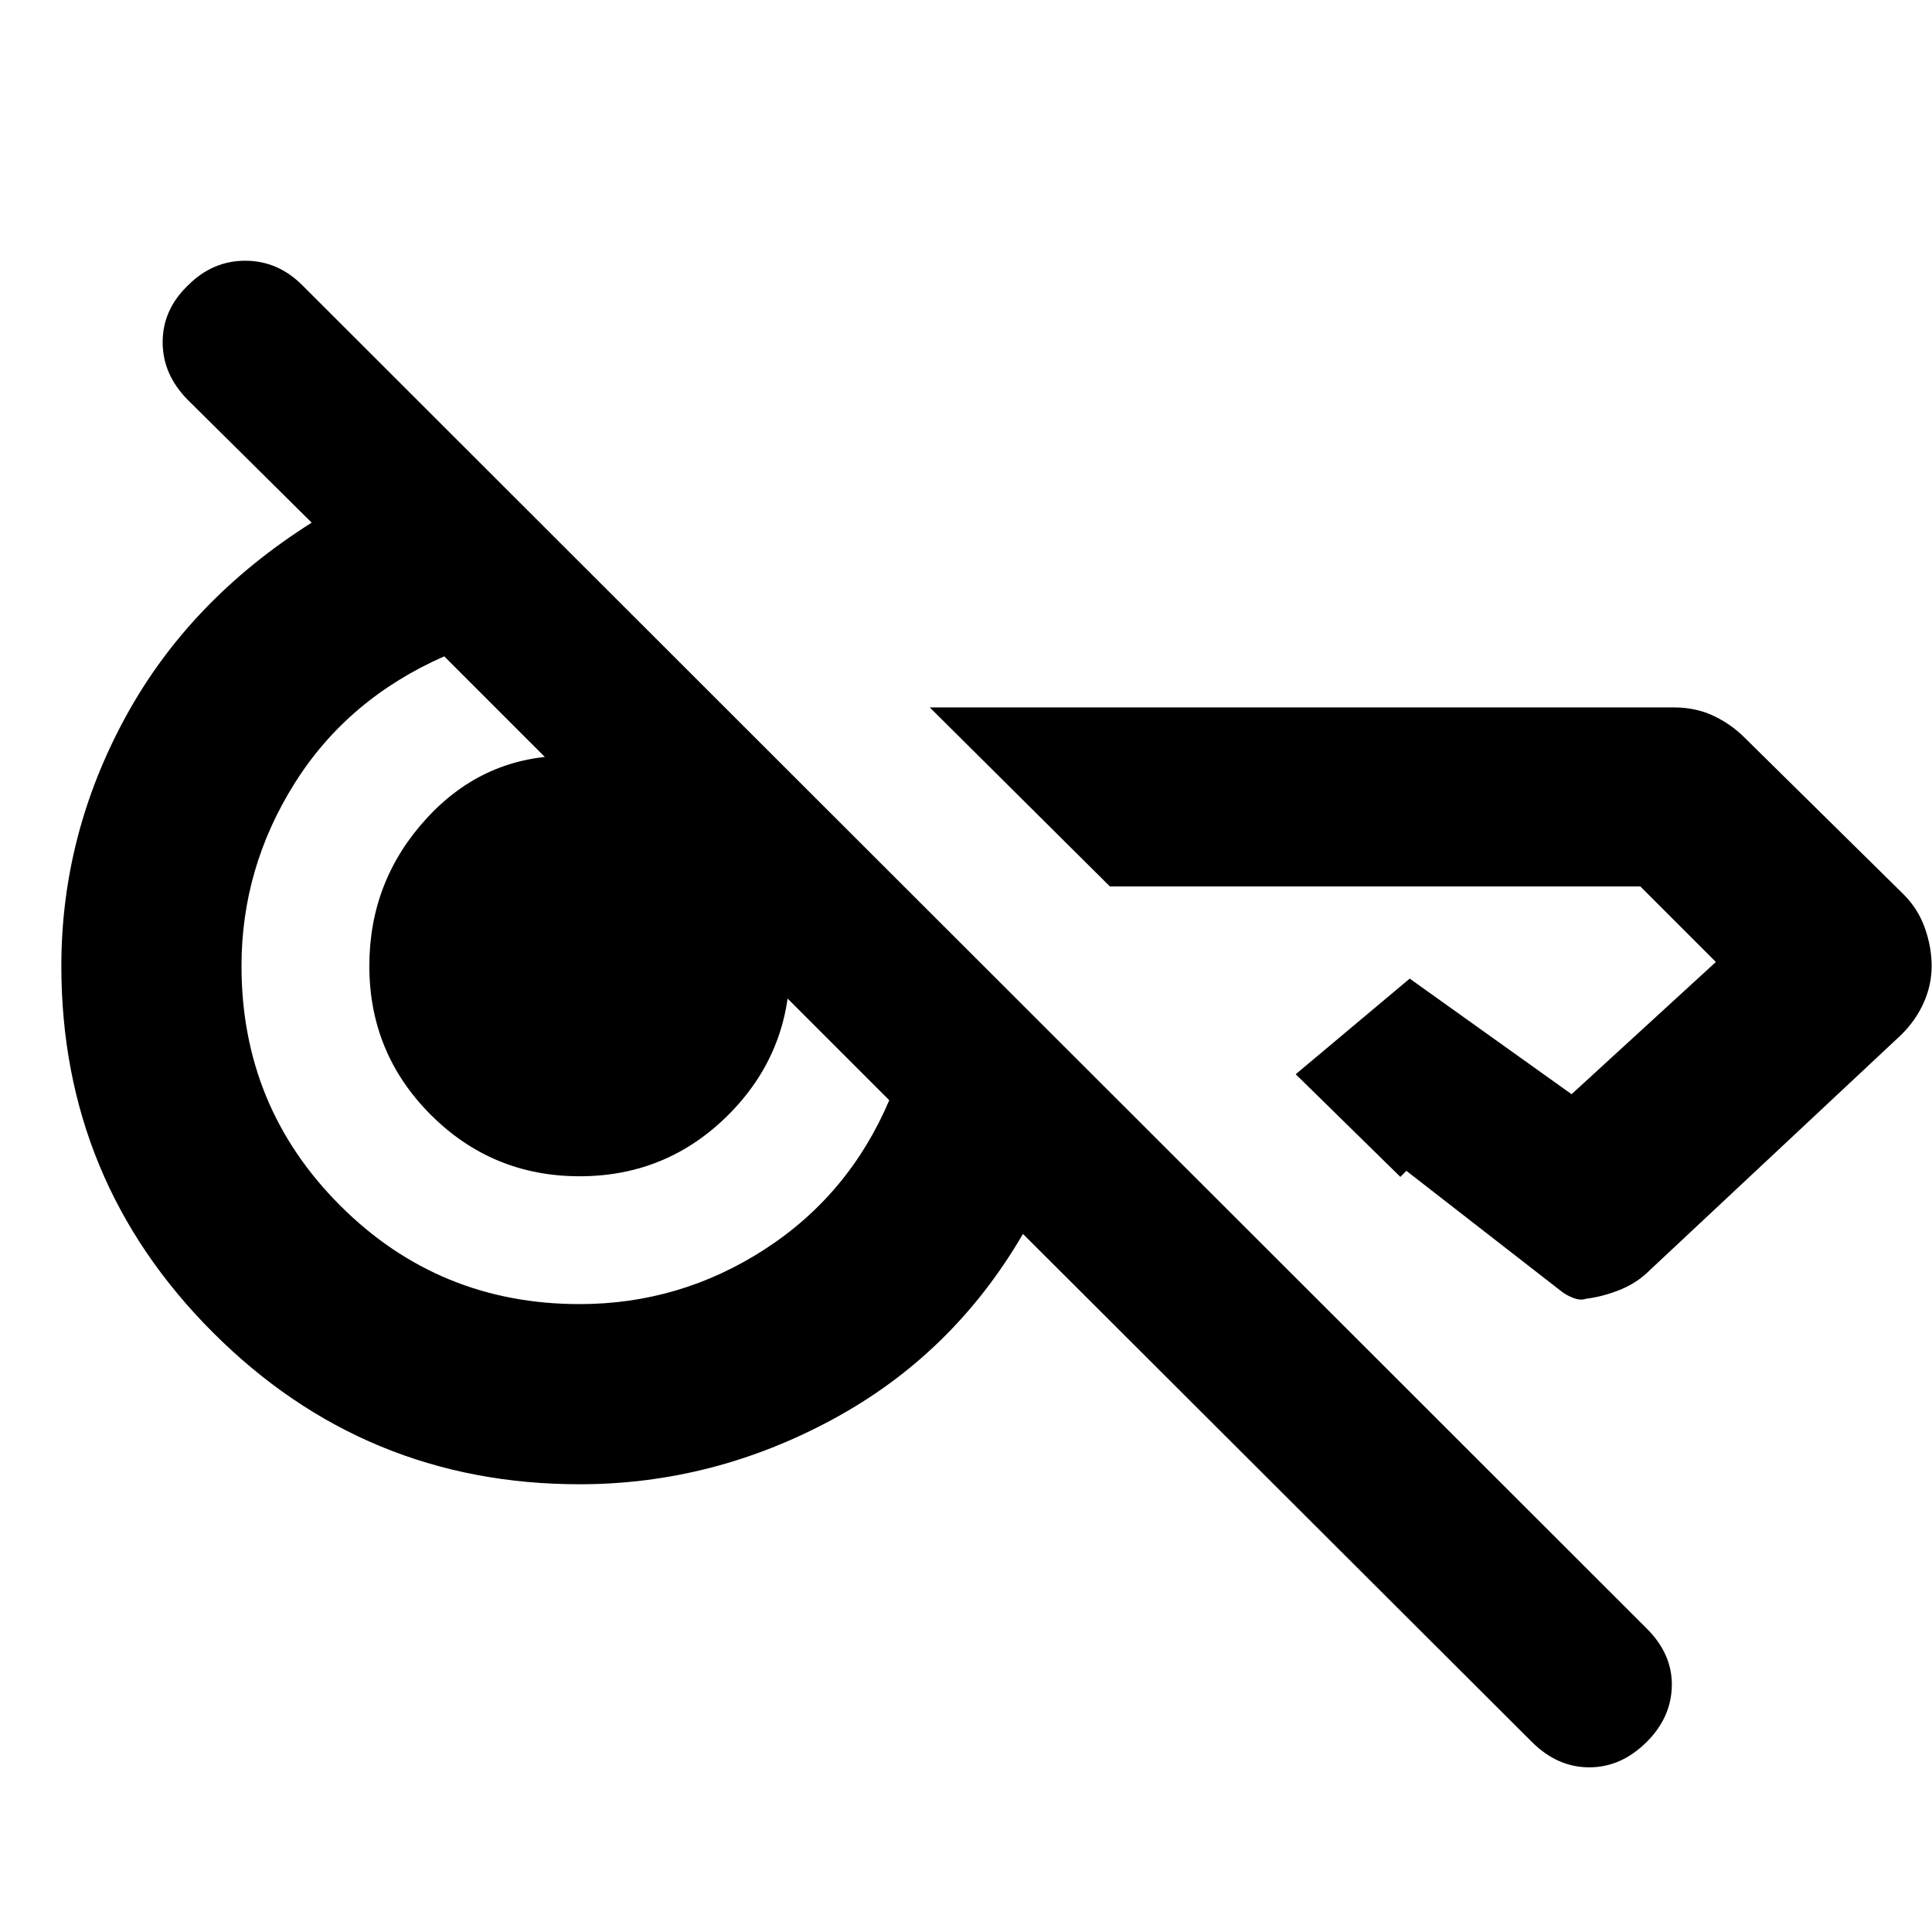<svg xmlns="http://www.w3.org/2000/svg" height="20" viewBox="0 -960 960 960" width="20"><path d="M761.09-94.52 508.3-346.87q-34.82 59.83-94.5 92.11-59.67 32.28-125.8 32.28-106.78 0-182.15-75.37T30.48-480q0-65 31.71-123.39 31.72-58.39 92.68-96.91l-61.35-60.79q-12.7-12.69-12.7-28.89 0-16.2 12.7-28.33 12.13-12.13 28.33-12.13 16.19 0 28.32 12.13l668.14 667.57q12.69 12.7 12.41 28.39-.28 15.7-12.41 27.83-12.7 12.7-28.61 12.7-15.92 0-28.61-12.7ZM959.83-480q0 9.26-3.85 18.02t-11.11 16.02L819.52-328.61q-6.13 6.13-14.67 9.55-8.55 3.41-16.81 4.41-2.6 1-6.34-.44-3.74-1.43-6.48-3.74l-76.39-59.39-3 3-52-51 56.65-47.52 80.43 57.44 71.7-65.7-37.52-37.52H551.52L462-608.48h369.78q10.83 0 19.59 4.13t15.46 10.83l79.04 77.91q7.26 7.26 10.61 16.81 3.35 9.54 3.35 18.8ZM288-312q49.87 0 91.87-27.15 42-27.15 62-74.15l-54.5-54.5q-27.5-27.5-56.07-55.79-28.56-28.28-56.06-55.78l-54.5-54.5q-48 21.13-74.37 63.13Q120-528.74 120-480q0 70 49 119t119 49Zm0-63.52q-43.39 0-73.94-30.54-30.54-30.55-30.54-73.94 0-42.39 28.54-73.44 28.55-31.04 69.94-31.04 45.39 0 77.94 30.04 32.54 30.05 32.54 74.44 0 43.39-30.54 73.94-30.55 30.54-73.94 30.54Z"/></svg>